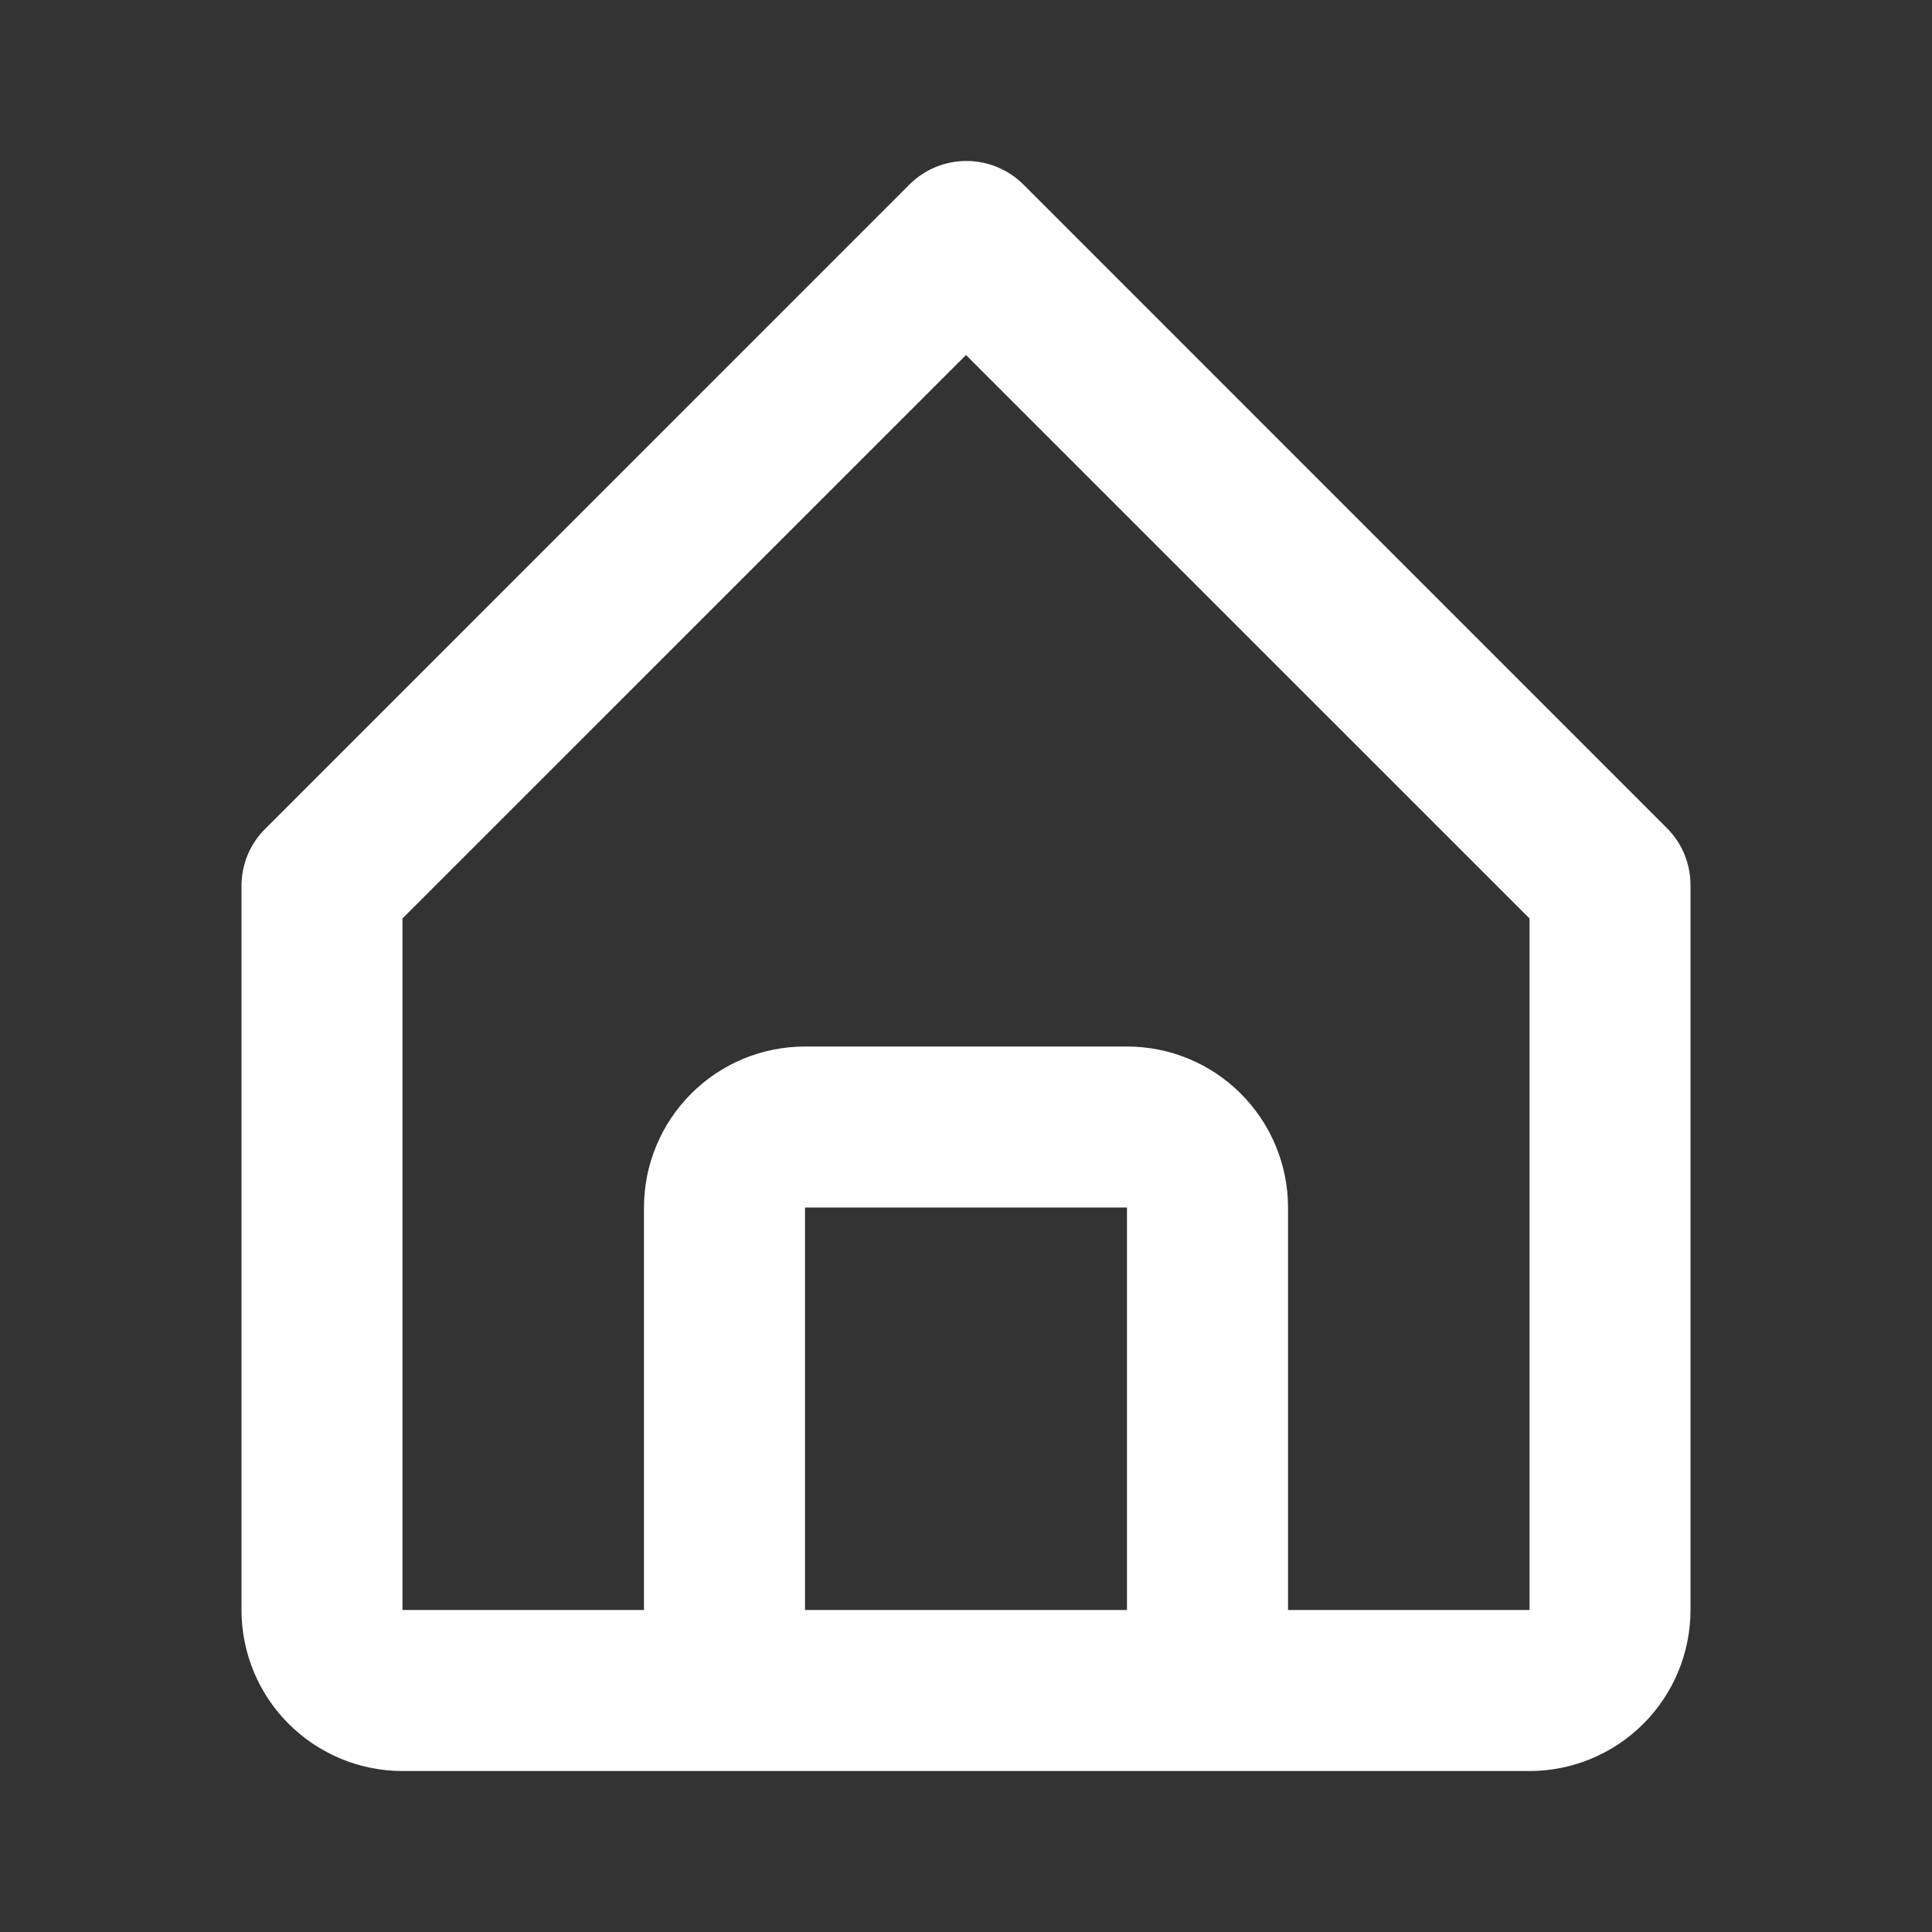 <svg width="25" height="25" viewBox="0 0 25 25" fill="none" xmlns="http://www.w3.org/2000/svg">
<rect x="0" y="0" width="25" height="25" fill="#333333" stroke="none"/>
<path d="M5.208 22.917H19.792C20.344 22.917 20.874 22.697 21.265 22.306C21.655 21.916 21.875 21.386 21.875 20.833V11.458C21.876 11.321 21.849 11.185 21.798 11.058C21.746 10.931 21.669 10.816 21.573 10.719L13.24 2.385C13.044 2.191 12.78 2.083 12.505 2.083C12.23 2.083 11.966 2.191 11.771 2.385L3.438 10.719C3.339 10.815 3.261 10.93 3.207 11.057C3.153 11.184 3.126 11.32 3.125 11.458V20.833C3.125 21.386 3.344 21.916 3.735 22.306C4.126 22.697 4.656 22.917 5.208 22.917ZM10.417 20.833V15.625H14.583V20.833H10.417ZM5.208 11.885L12.5 4.594L19.792 11.885V20.833H16.667V15.625C16.667 15.072 16.447 14.543 16.056 14.152C15.666 13.761 15.136 13.542 14.583 13.542H10.417C9.864 13.542 9.334 13.761 8.944 14.152C8.553 14.543 8.333 15.072 8.333 15.625V20.833H5.208V11.885Z" fill="white"/>
</svg>
